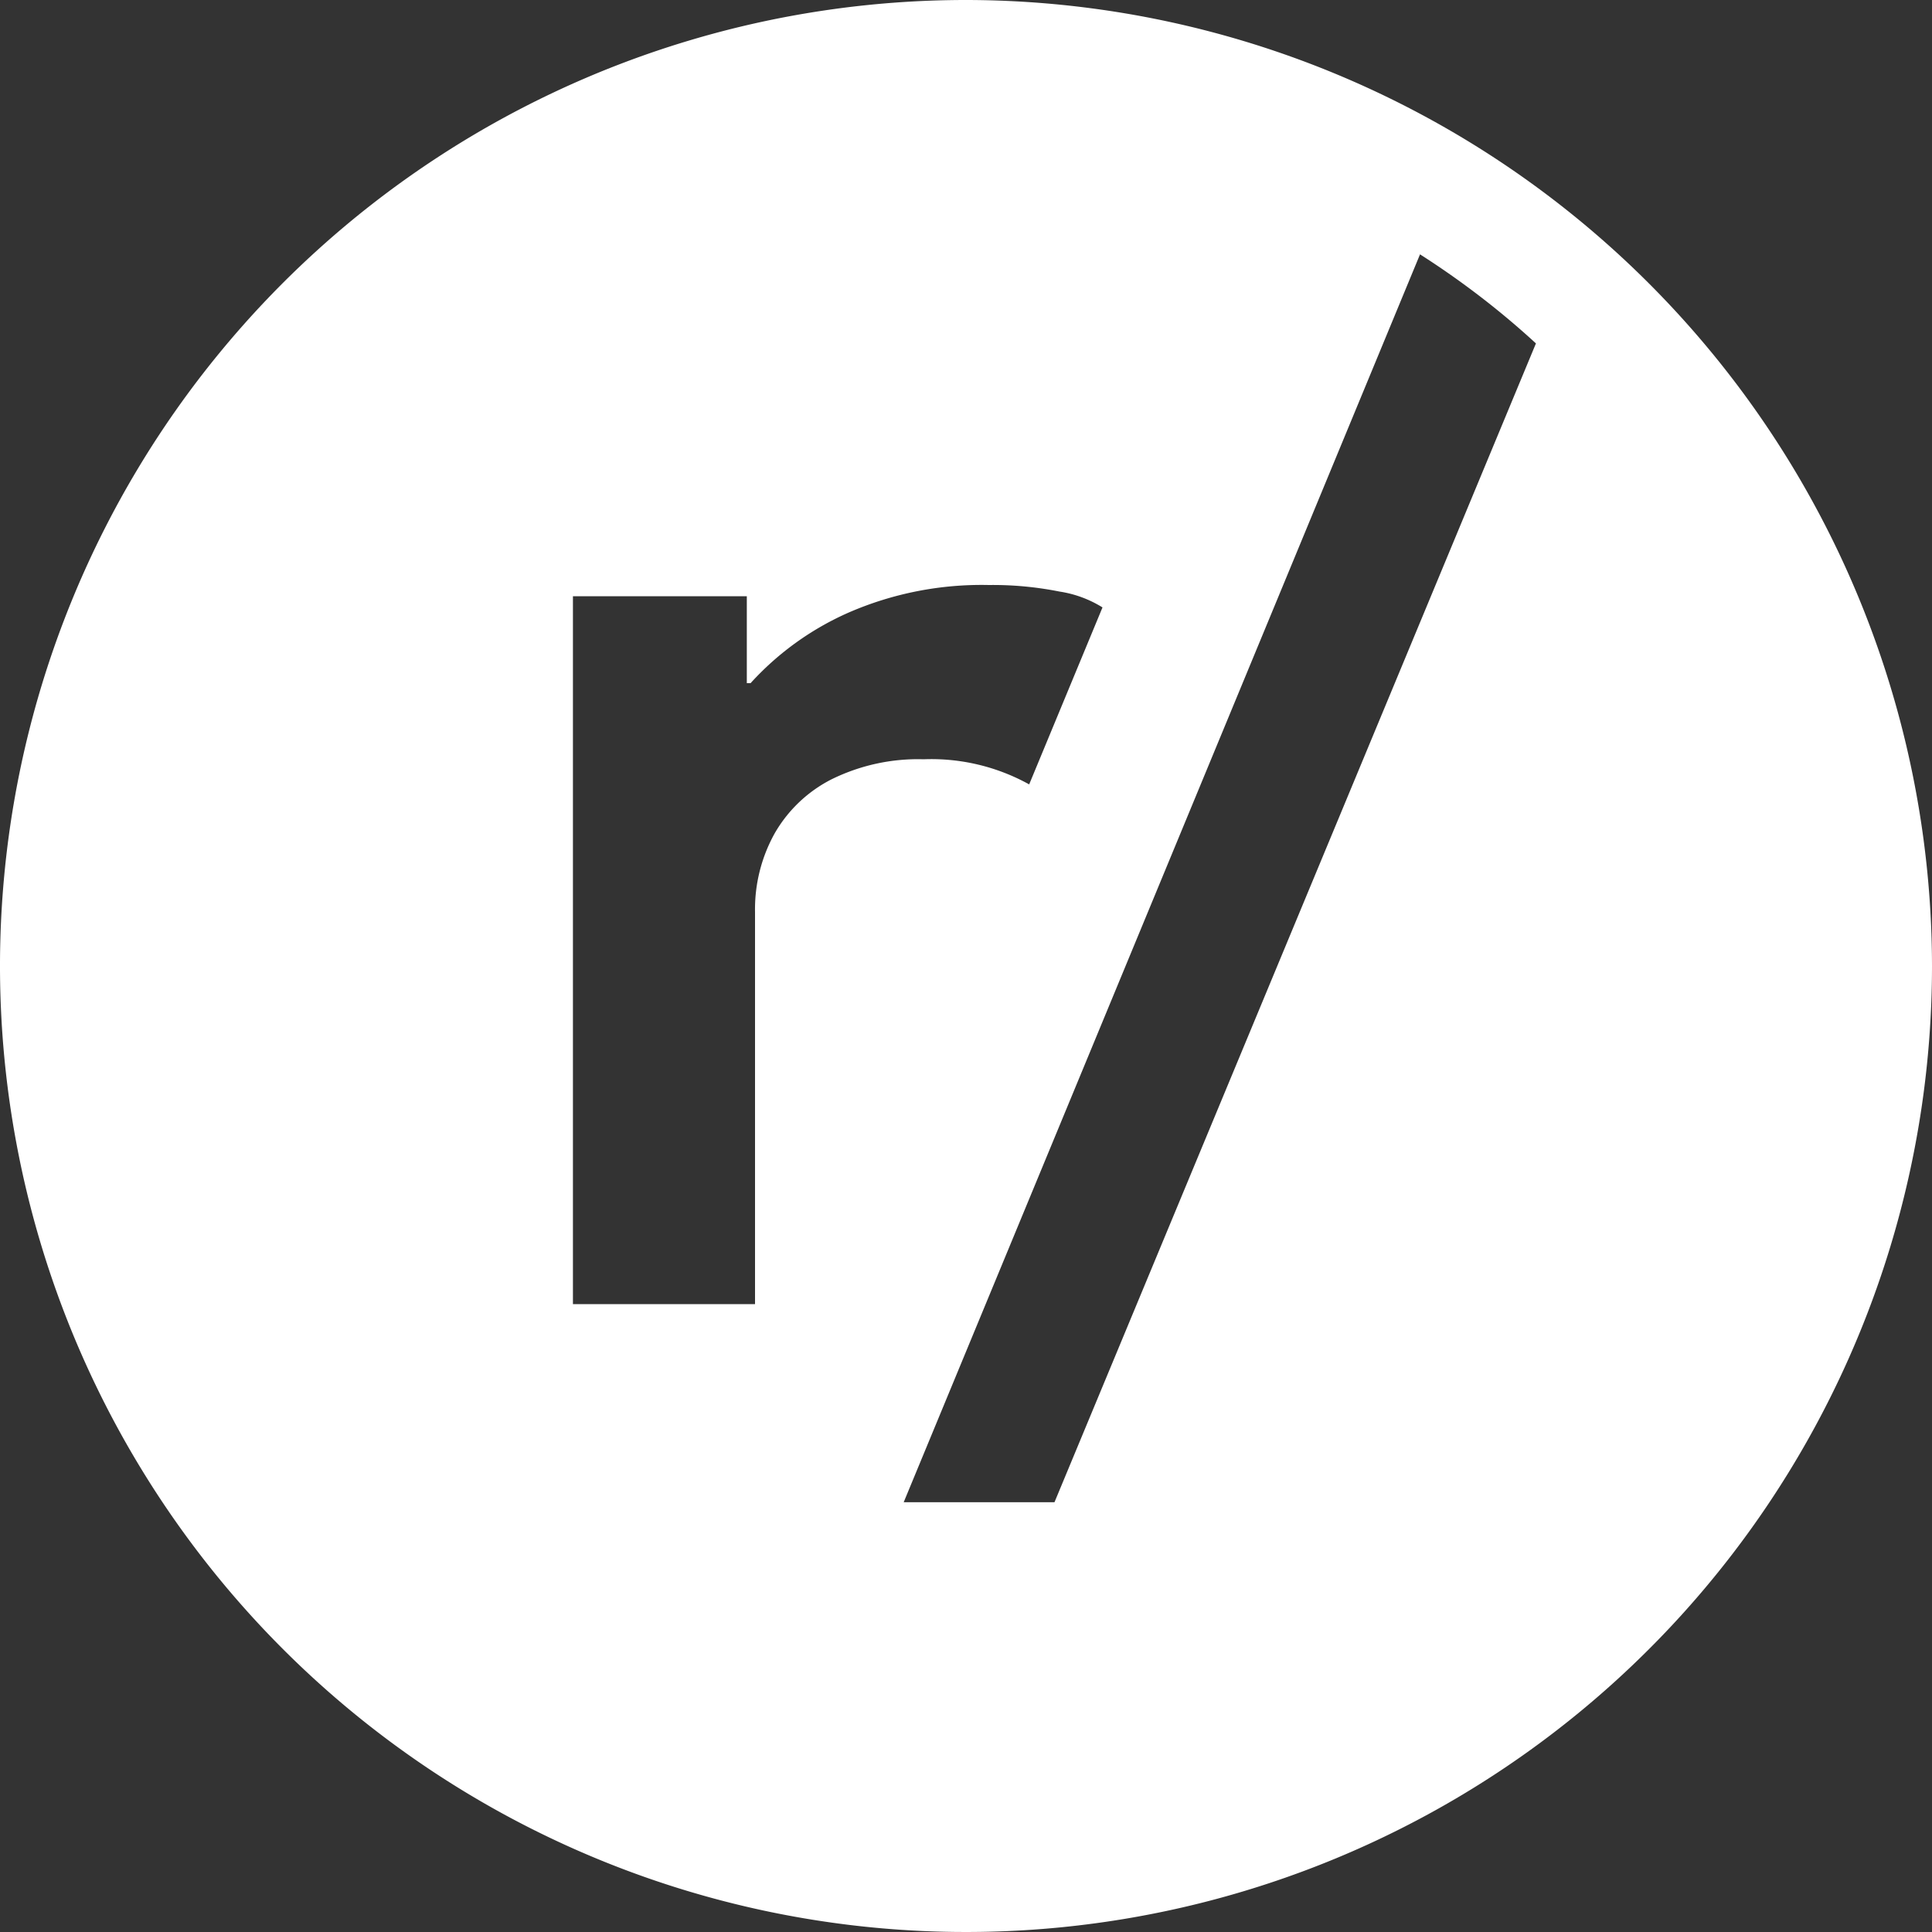 <svg rpl="" fill="white" height="32" icon-name="community-fill" viewBox="0 0 20 20" width="32" xmlns="http://www.w3.org/2000/svg">
  <rect x="0" y="0" width="20" height="20" fill="#333333" stroke="none"/>
  <path d="M10 0a10 10 0 1 0 10 10A10.011 10.011 0 0 0 10 0ZM8.016 8.633a1.616 1.616 0 0 0-.2.806V13.5H5.931V6.172h1.8v.9h.039a3.009 3.009 0 0 1 1.018-.732 3.45 3.45 0 0 1 1.449-.284c.246-.003.491.02.732.068.158.024.309.08.444.164l-.759 1.832a2.09 2.09 0 0 0-1.093-.26c-.33-.01-.658.062-.954.208a1.422 1.422 0 0 0-.591.565Zm2.9 6.918H9.355L14.7 2.633c.426.272.828.58 1.2.922l-4.984 11.996Z"></path>
</svg>